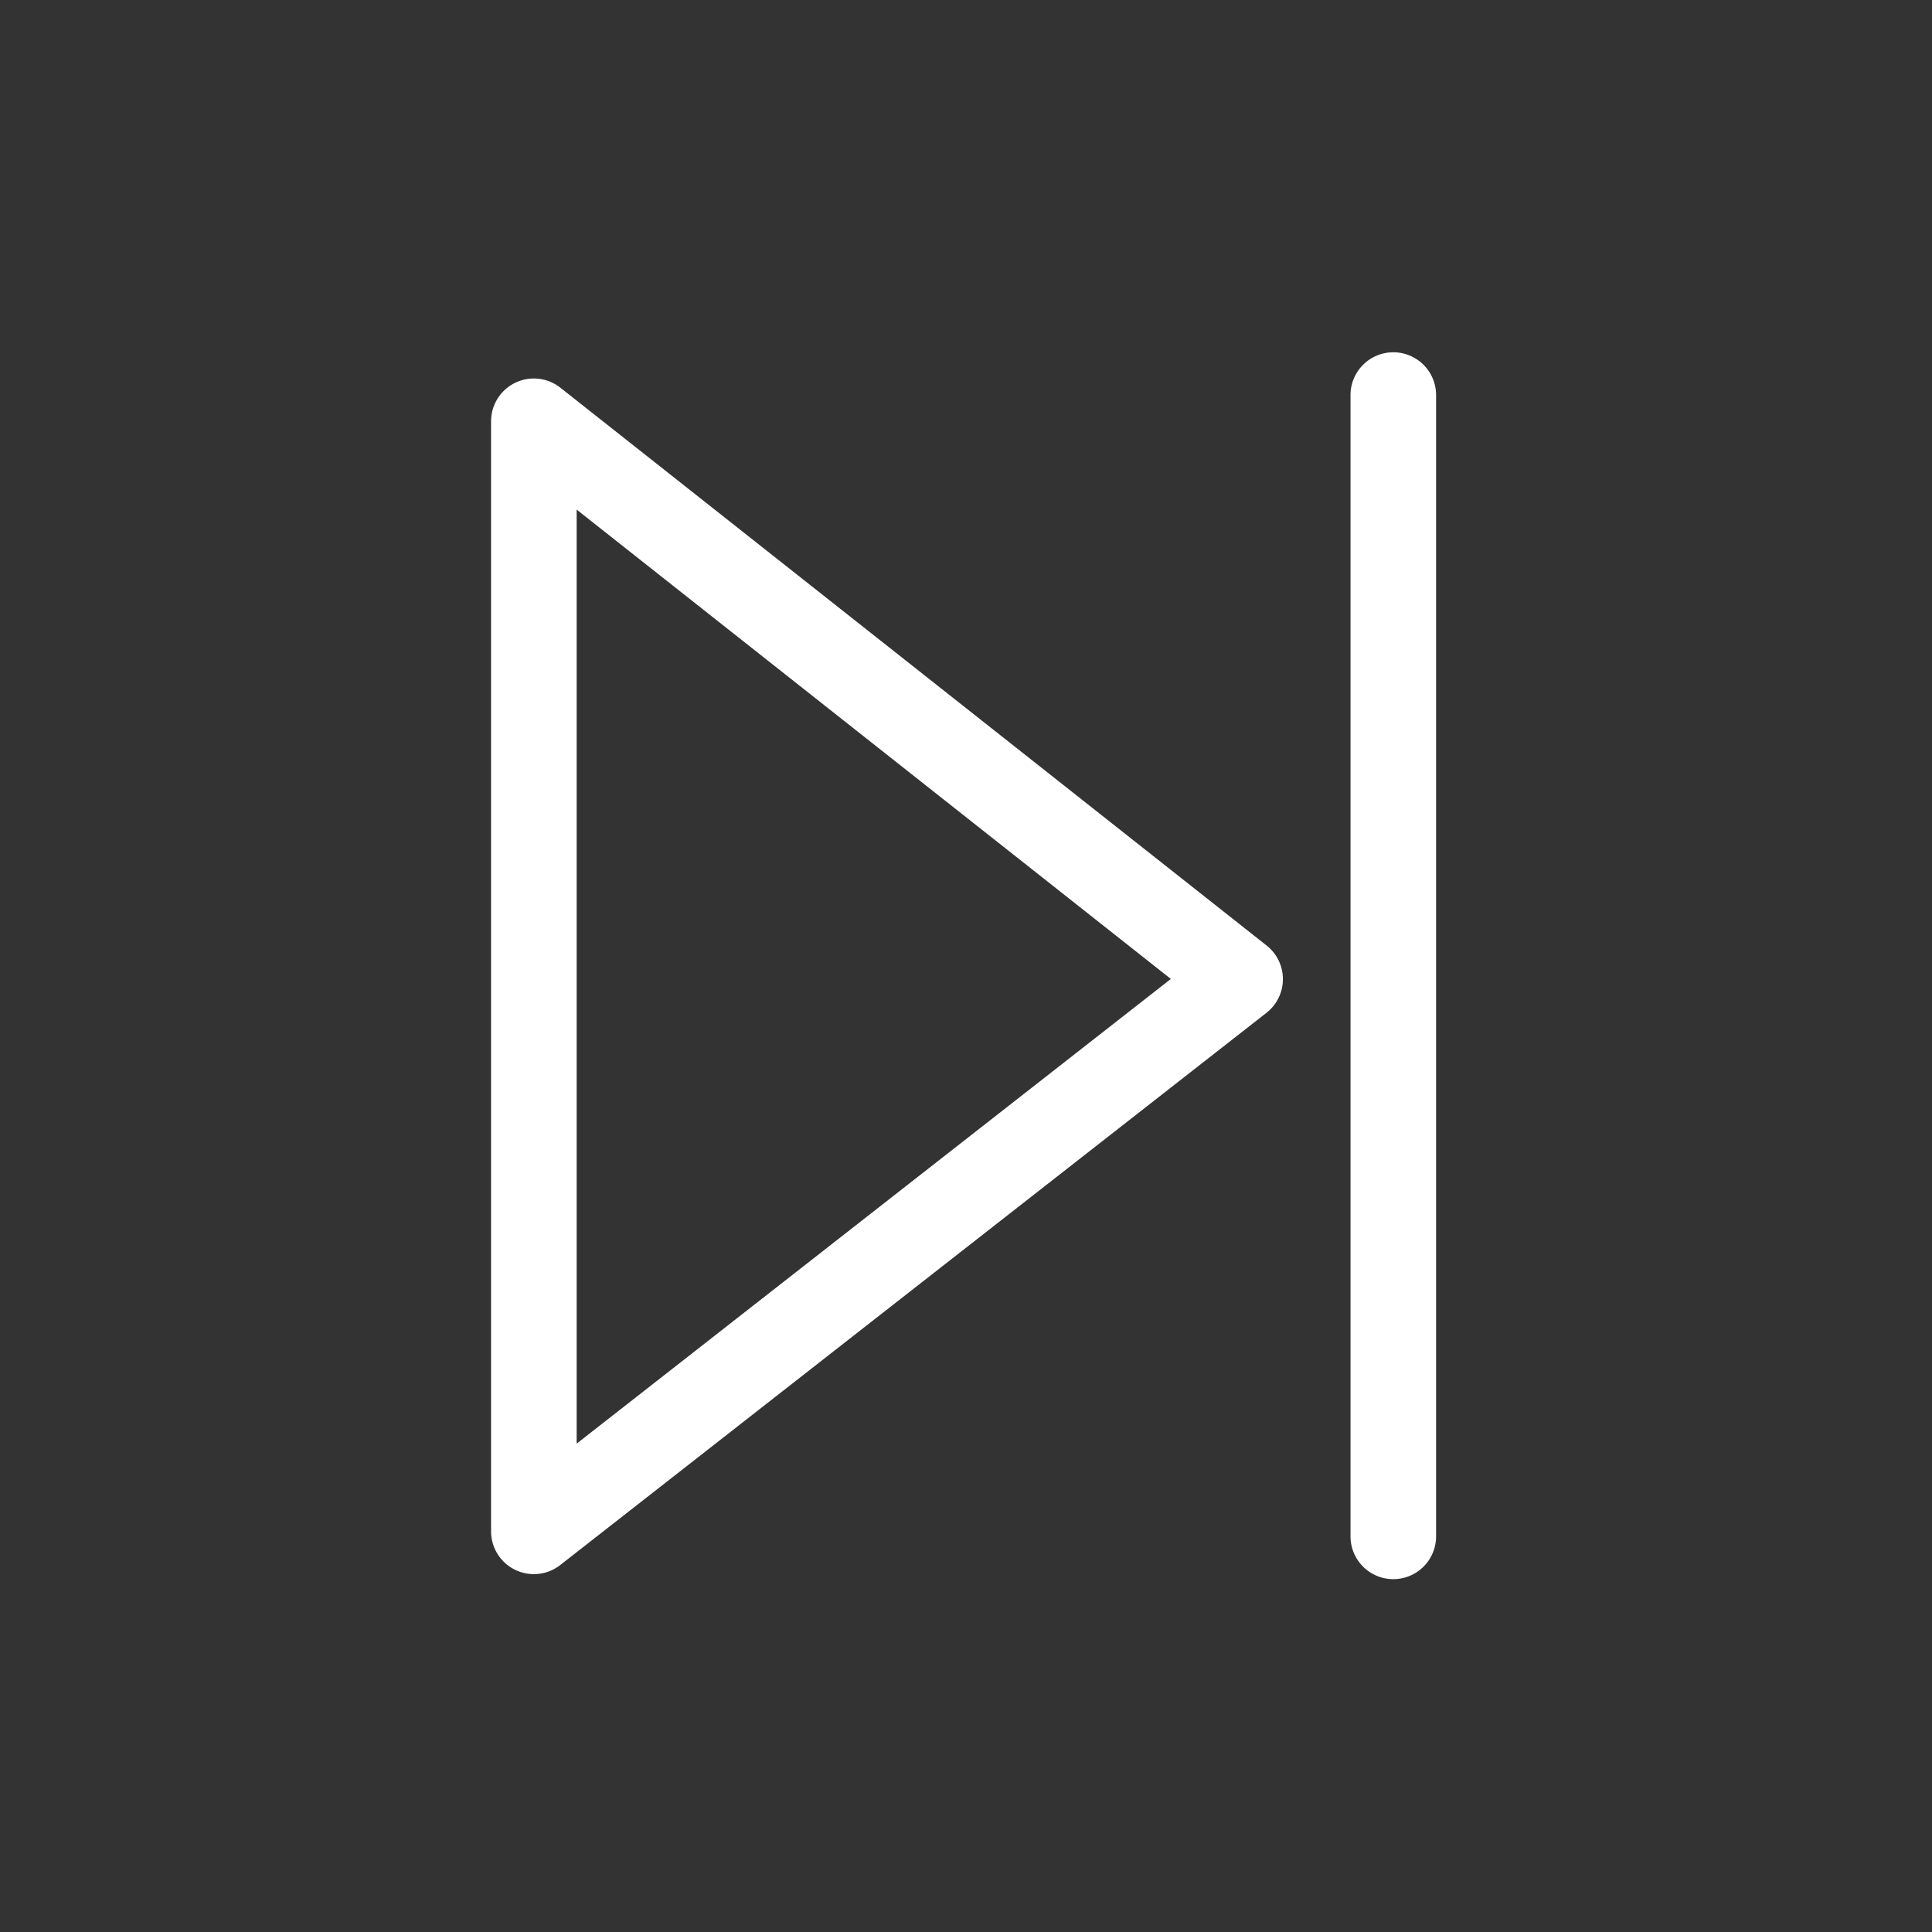 <?xml version="1.0" ?><svg id="Outline" viewBox="0 0 512 512" xmlns="http://www.w3.org/2000/svg"><rect x="0" y="0" width="512" height="512" fill="#333333" stroke="none"/><defs><style>.cls-1{fill:#ffffff;}</style></defs><path class="cls-1" d="M335.67,250.58,148.51,102.75a11.34,11.34,0,0,0-18.37,8.89V405.82a11.34,11.34,0,0,0,18.33,8.93L335.62,268.41a11.33,11.33,0,0,0,.05-17.83Zm-182.85,132V135.05L310.29,259.43Z"/><path class="cls-1" d="M369.24,93.36a11.34,11.34,0,0,0-11.34,11.33V407.15a11.34,11.34,0,0,0,22.68,0V104.69A11.34,11.34,0,0,0,369.24,93.36Z"/></svg>